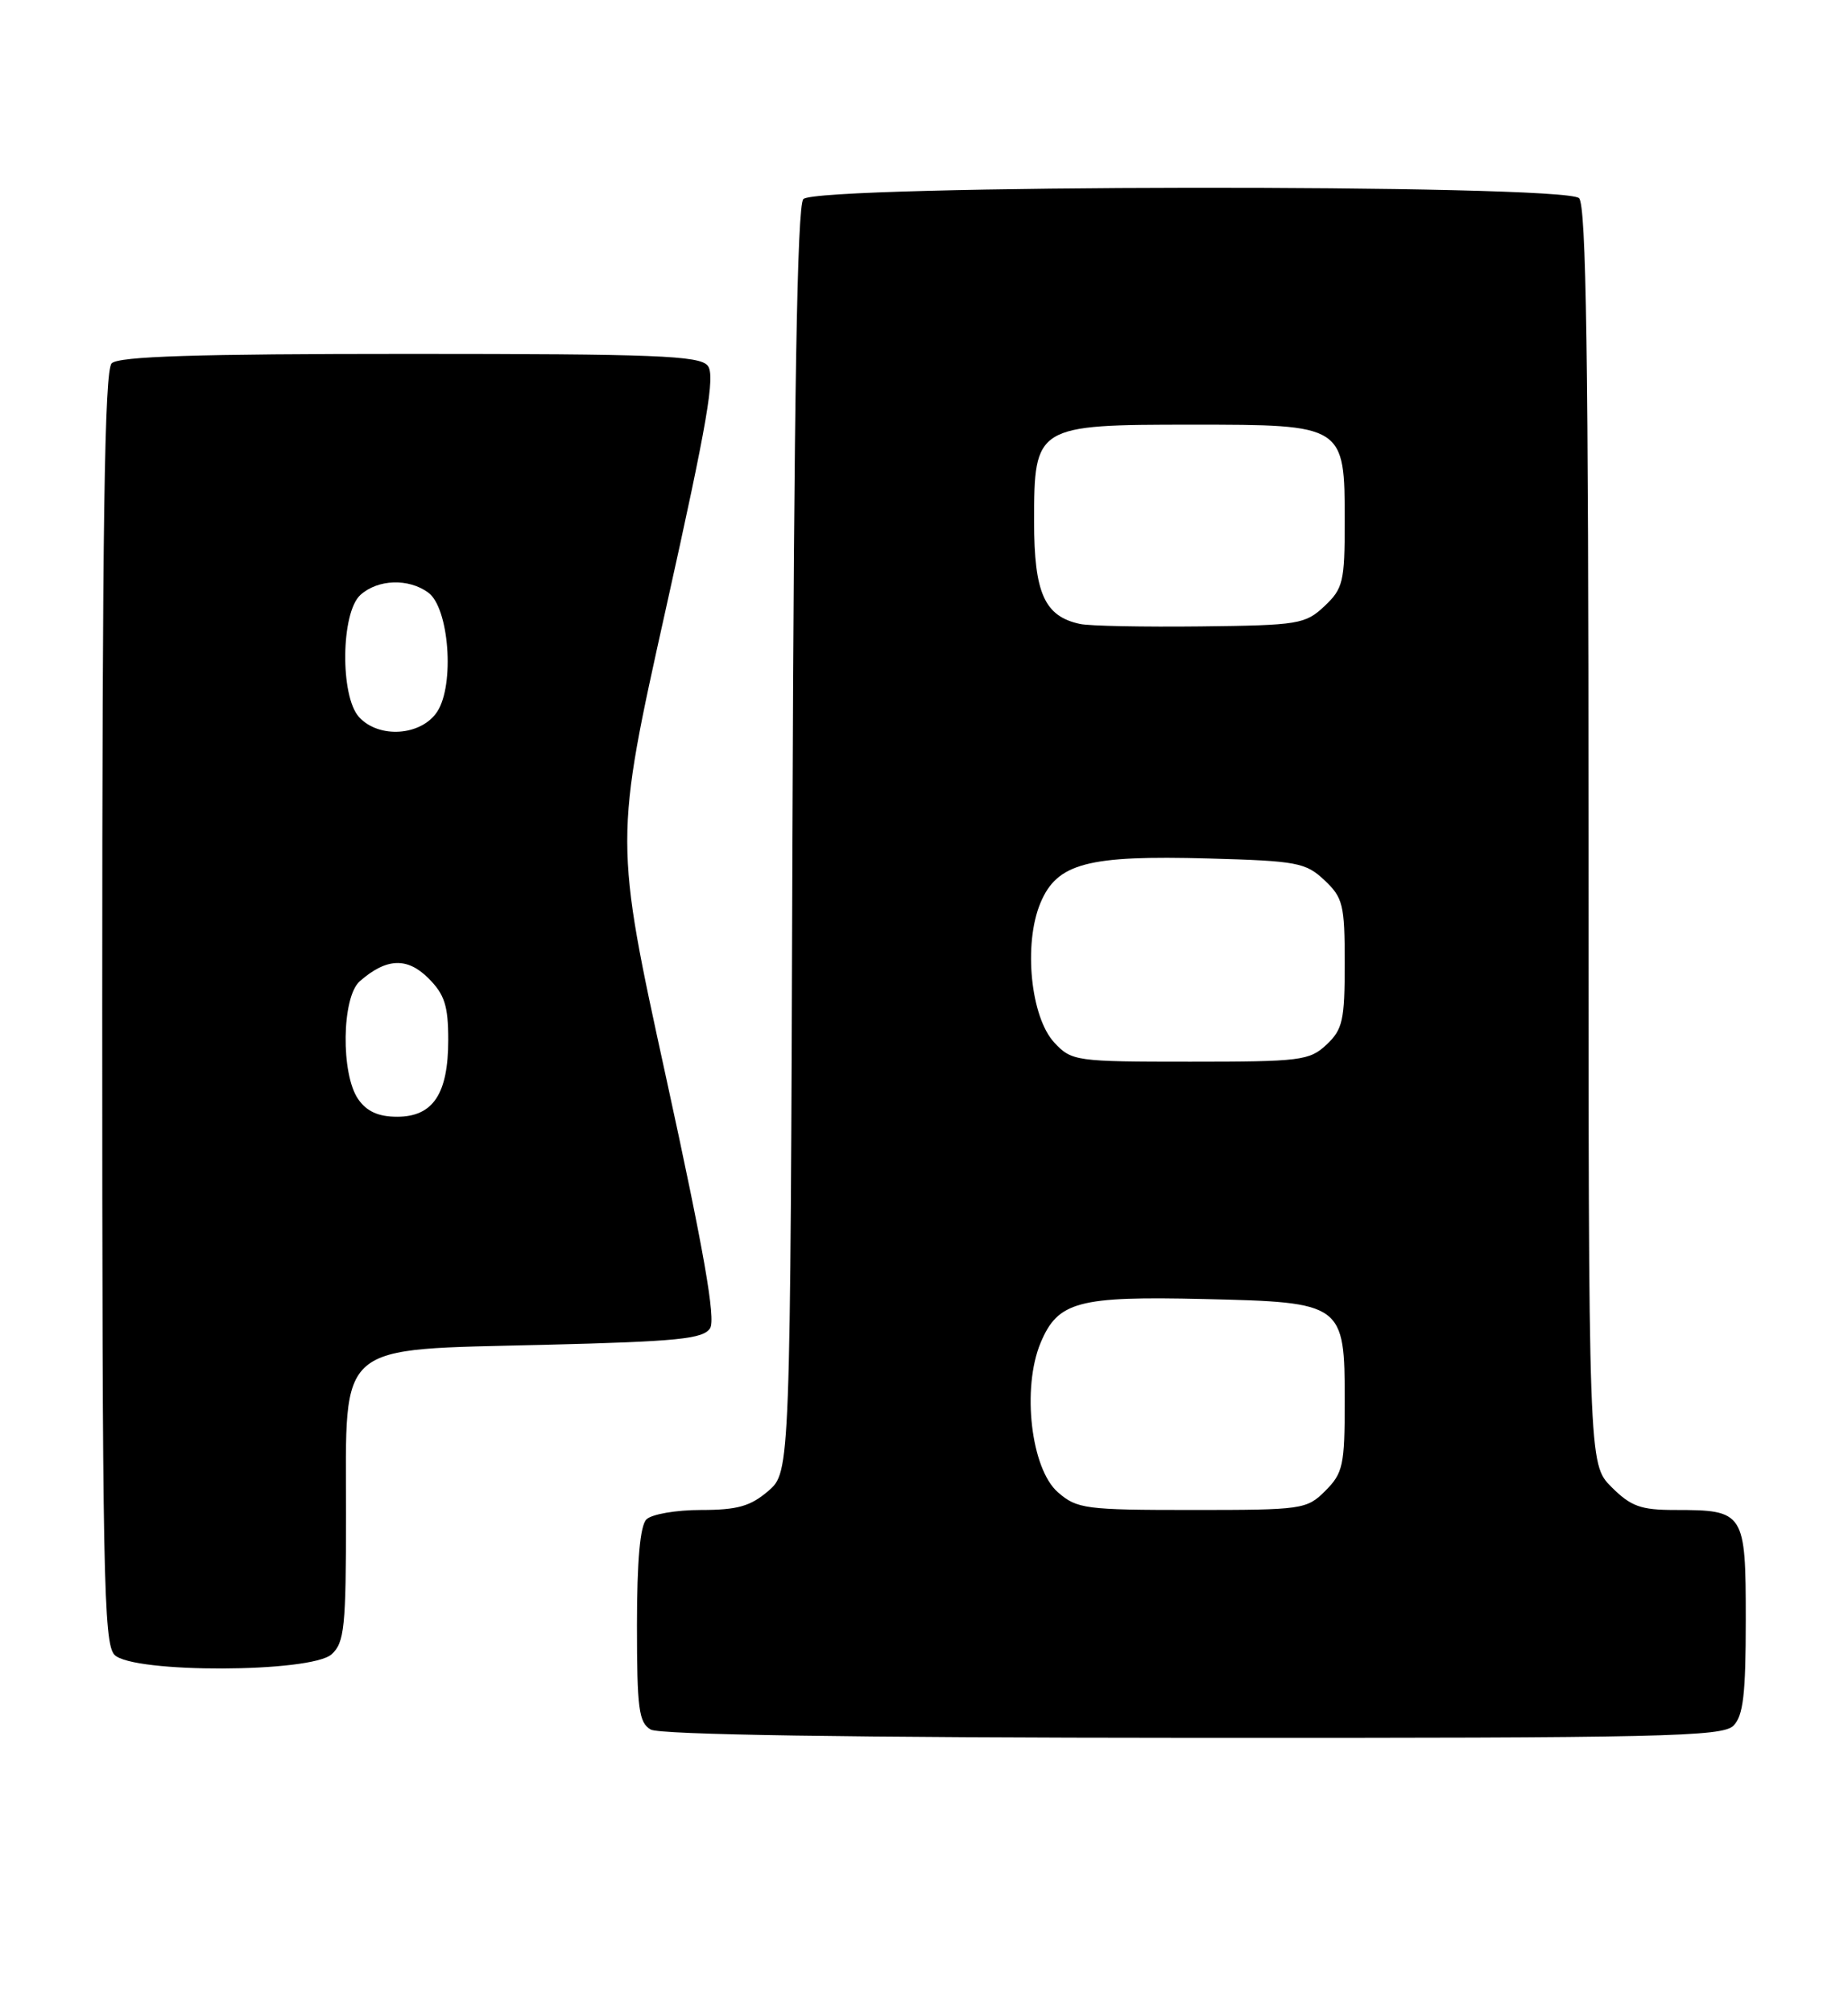 <?xml version="1.0" encoding="UTF-8" standalone="no"?>
<!DOCTYPE svg PUBLIC "-//W3C//DTD SVG 1.1//EN" "http://www.w3.org/Graphics/SVG/1.1/DTD/svg11.dtd" >
<svg xmlns="http://www.w3.org/2000/svg" xmlns:xlink="http://www.w3.org/1999/xlink" version="1.1" viewBox="0 0 235 256">
 <g >
 <path fill="currentColor"
d=" M 220.43 219.43 C 221.68 218.18 222.00 215.44 222.00 205.96 C 222.00 192.26 221.83 192.00 212.99 192.00 C 208.64 192.00 207.40 191.55 204.92 189.08 C 202.00 186.15 202.00 186.15 202.00 106.28 C 202.00 45.48 201.71 26.11 200.80 25.20 C 198.96 23.36 103.67 23.48 102.15 25.32 C 101.37 26.26 100.97 50.42 100.77 106.91 C 100.50 187.17 100.50 187.17 97.69 189.59 C 95.43 191.53 93.77 192.00 89.14 192.00 C 85.98 192.00 82.86 192.54 82.20 193.20 C 81.40 194.00 81.00 198.46 81.00 206.65 C 81.00 217.26 81.23 219.04 82.75 219.92 C 83.89 220.58 107.91 220.95 151.68 220.97 C 211.44 221.00 219.03 220.83 220.43 219.43 Z  M 42.17 210.35 C 43.80 208.87 44.00 206.92 44.00 192.52 C 44.00 170.36 42.47 171.67 69.22 171.00 C 86.21 170.58 89.44 170.25 90.30 168.89 C 91.03 167.72 89.52 159.06 84.72 137.09 C 78.12 106.89 78.12 106.89 84.67 77.43 C 89.98 53.59 90.99 47.69 89.99 46.49 C 88.94 45.22 83.33 45.00 52.08 45.00 C 24.88 45.00 15.09 45.31 14.20 46.20 C 13.29 47.11 13.00 66.67 13.00 128.13 C 13.00 200.18 13.17 209.03 14.57 210.43 C 16.93 212.78 39.55 212.71 42.17 210.35 Z  M 134.53 189.75 C 131.10 186.77 129.92 176.51 132.33 170.74 C 134.53 165.49 137.09 164.80 153.15 165.18 C 170.83 165.59 171.00 165.72 171.00 178.20 C 171.00 186.31 170.78 187.31 168.55 189.55 C 166.17 191.93 165.65 192.00 151.60 192.00 C 138.01 192.00 136.95 191.86 134.53 189.75 Z  M 134.09 132.59 C 131.06 129.37 130.12 120.03 132.31 114.81 C 134.42 109.76 138.30 108.73 153.69 109.16 C 164.94 109.47 166.04 109.68 168.42 111.92 C 170.78 114.14 171.00 115.03 171.00 122.50 C 171.00 129.73 170.74 130.90 168.69 132.83 C 166.52 134.86 165.40 135.00 151.36 135.00 C 136.80 135.00 136.28 134.93 134.09 132.59 Z  M 137.35 79.34 C 132.83 78.38 131.50 75.43 131.50 66.31 C 131.50 54.12 131.70 54.00 151.61 54.00 C 170.97 54.00 171.00 54.02 171.00 66.33 C 171.00 73.98 170.79 74.85 168.42 77.08 C 165.98 79.37 165.13 79.51 152.67 79.65 C 145.43 79.73 138.53 79.60 137.35 79.34 Z  M 45.56 139.78 C 43.32 136.59 43.45 126.79 45.75 124.77 C 49.13 121.81 51.78 121.69 54.48 124.39 C 56.54 126.45 57.00 127.88 57.00 132.23 C 57.00 139.09 55.07 142.00 50.50 142.00 C 48.13 142.00 46.64 141.33 45.56 139.78 Z  M 45.65 91.17 C 43.23 88.50 43.35 77.90 45.83 75.65 C 48.04 73.65 51.95 73.51 54.46 75.35 C 57.11 77.29 57.84 87.06 55.60 90.49 C 53.57 93.58 48.17 93.95 45.65 91.17 Z "/>
</g>
</svg>